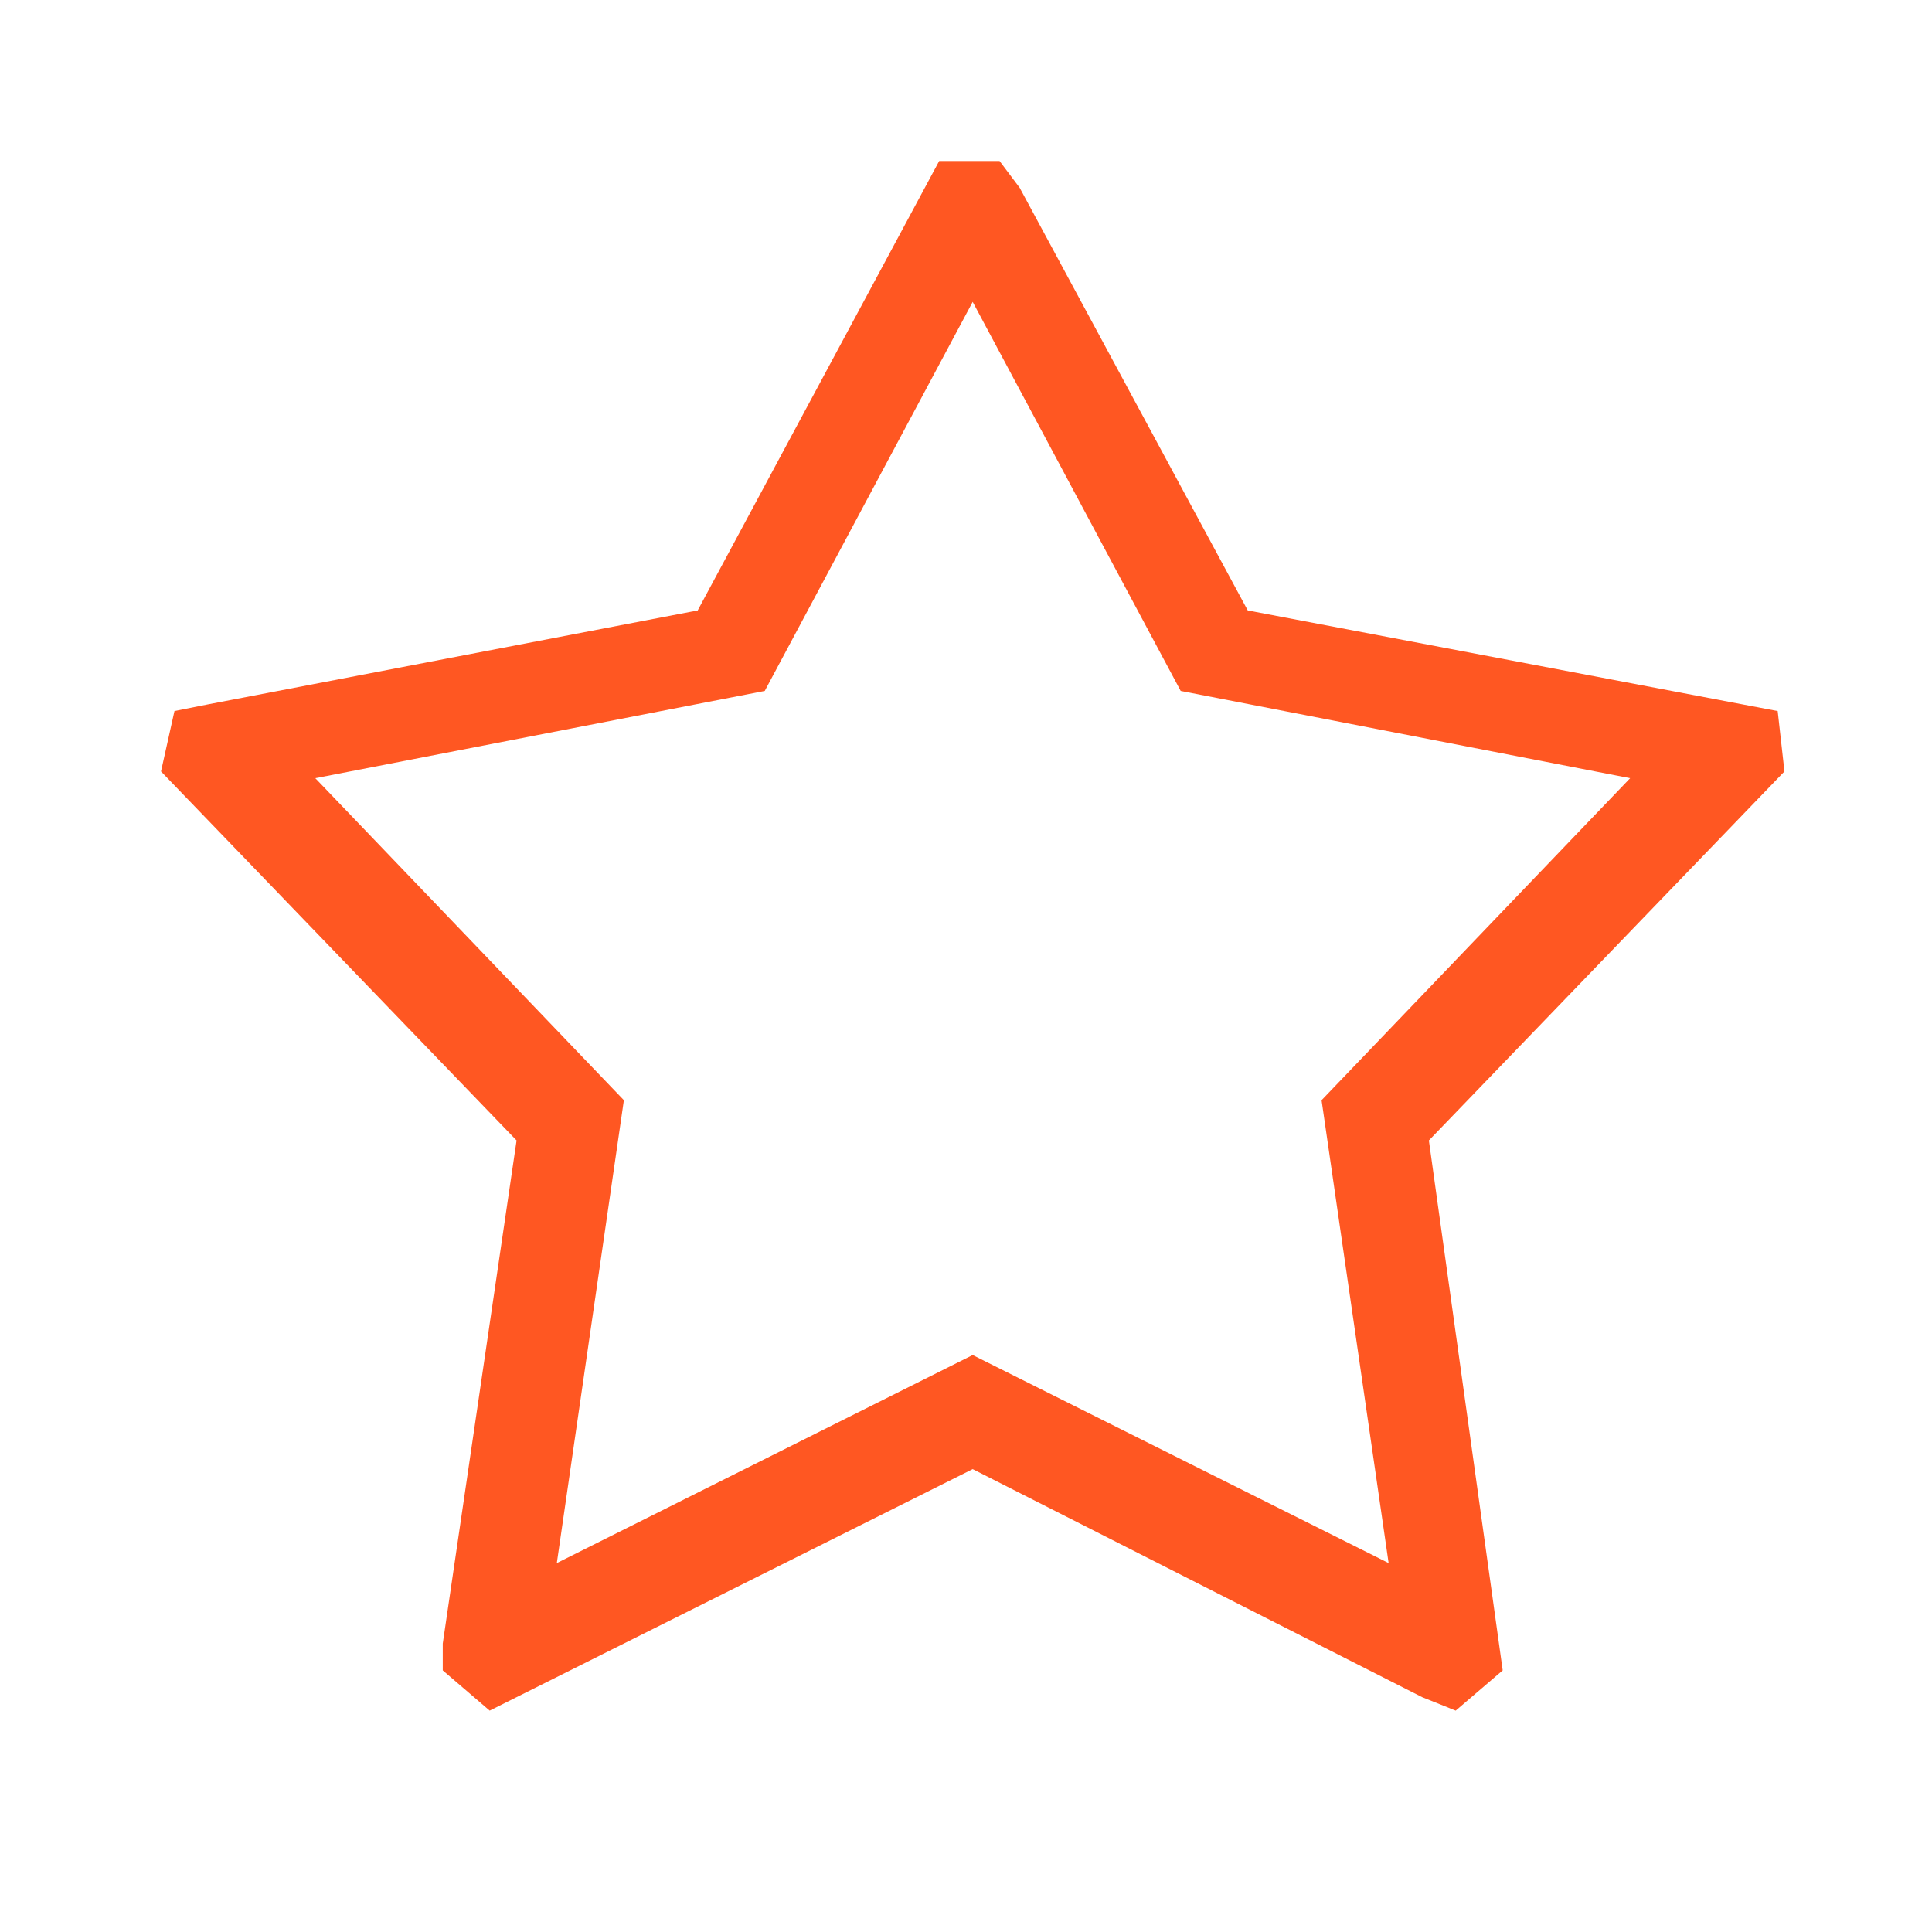 <svg xmlns="http://www.w3.org/2000/svg" width="24" height="24" viewBox="0 0 24 24">
    <g fill="none" fill-rule="evenodd">
        <path fill="#FF5722" fill-rule="nonzero" d="M22.167 9.583l-.084-.75-6.583-1.25-2.833-5.25-.25-.333h-.75l-3 5.583L2.583 8.75l-.416.083-.167.75 4.417 4.584-.917 6.25v.333l.583.5 6-3 5.584 2.833.416.167.584-.5-.917-6.583 4.417-4.584zm-4.917 9.834l-5.167-2.584-5.166 2.584.833-5.75-3.833-4L9.5 8.583l2.583-4.833 2.584 4.833 5.583 1.084-3.833 4 .833 5.75z"/>
    </g>
</svg>
